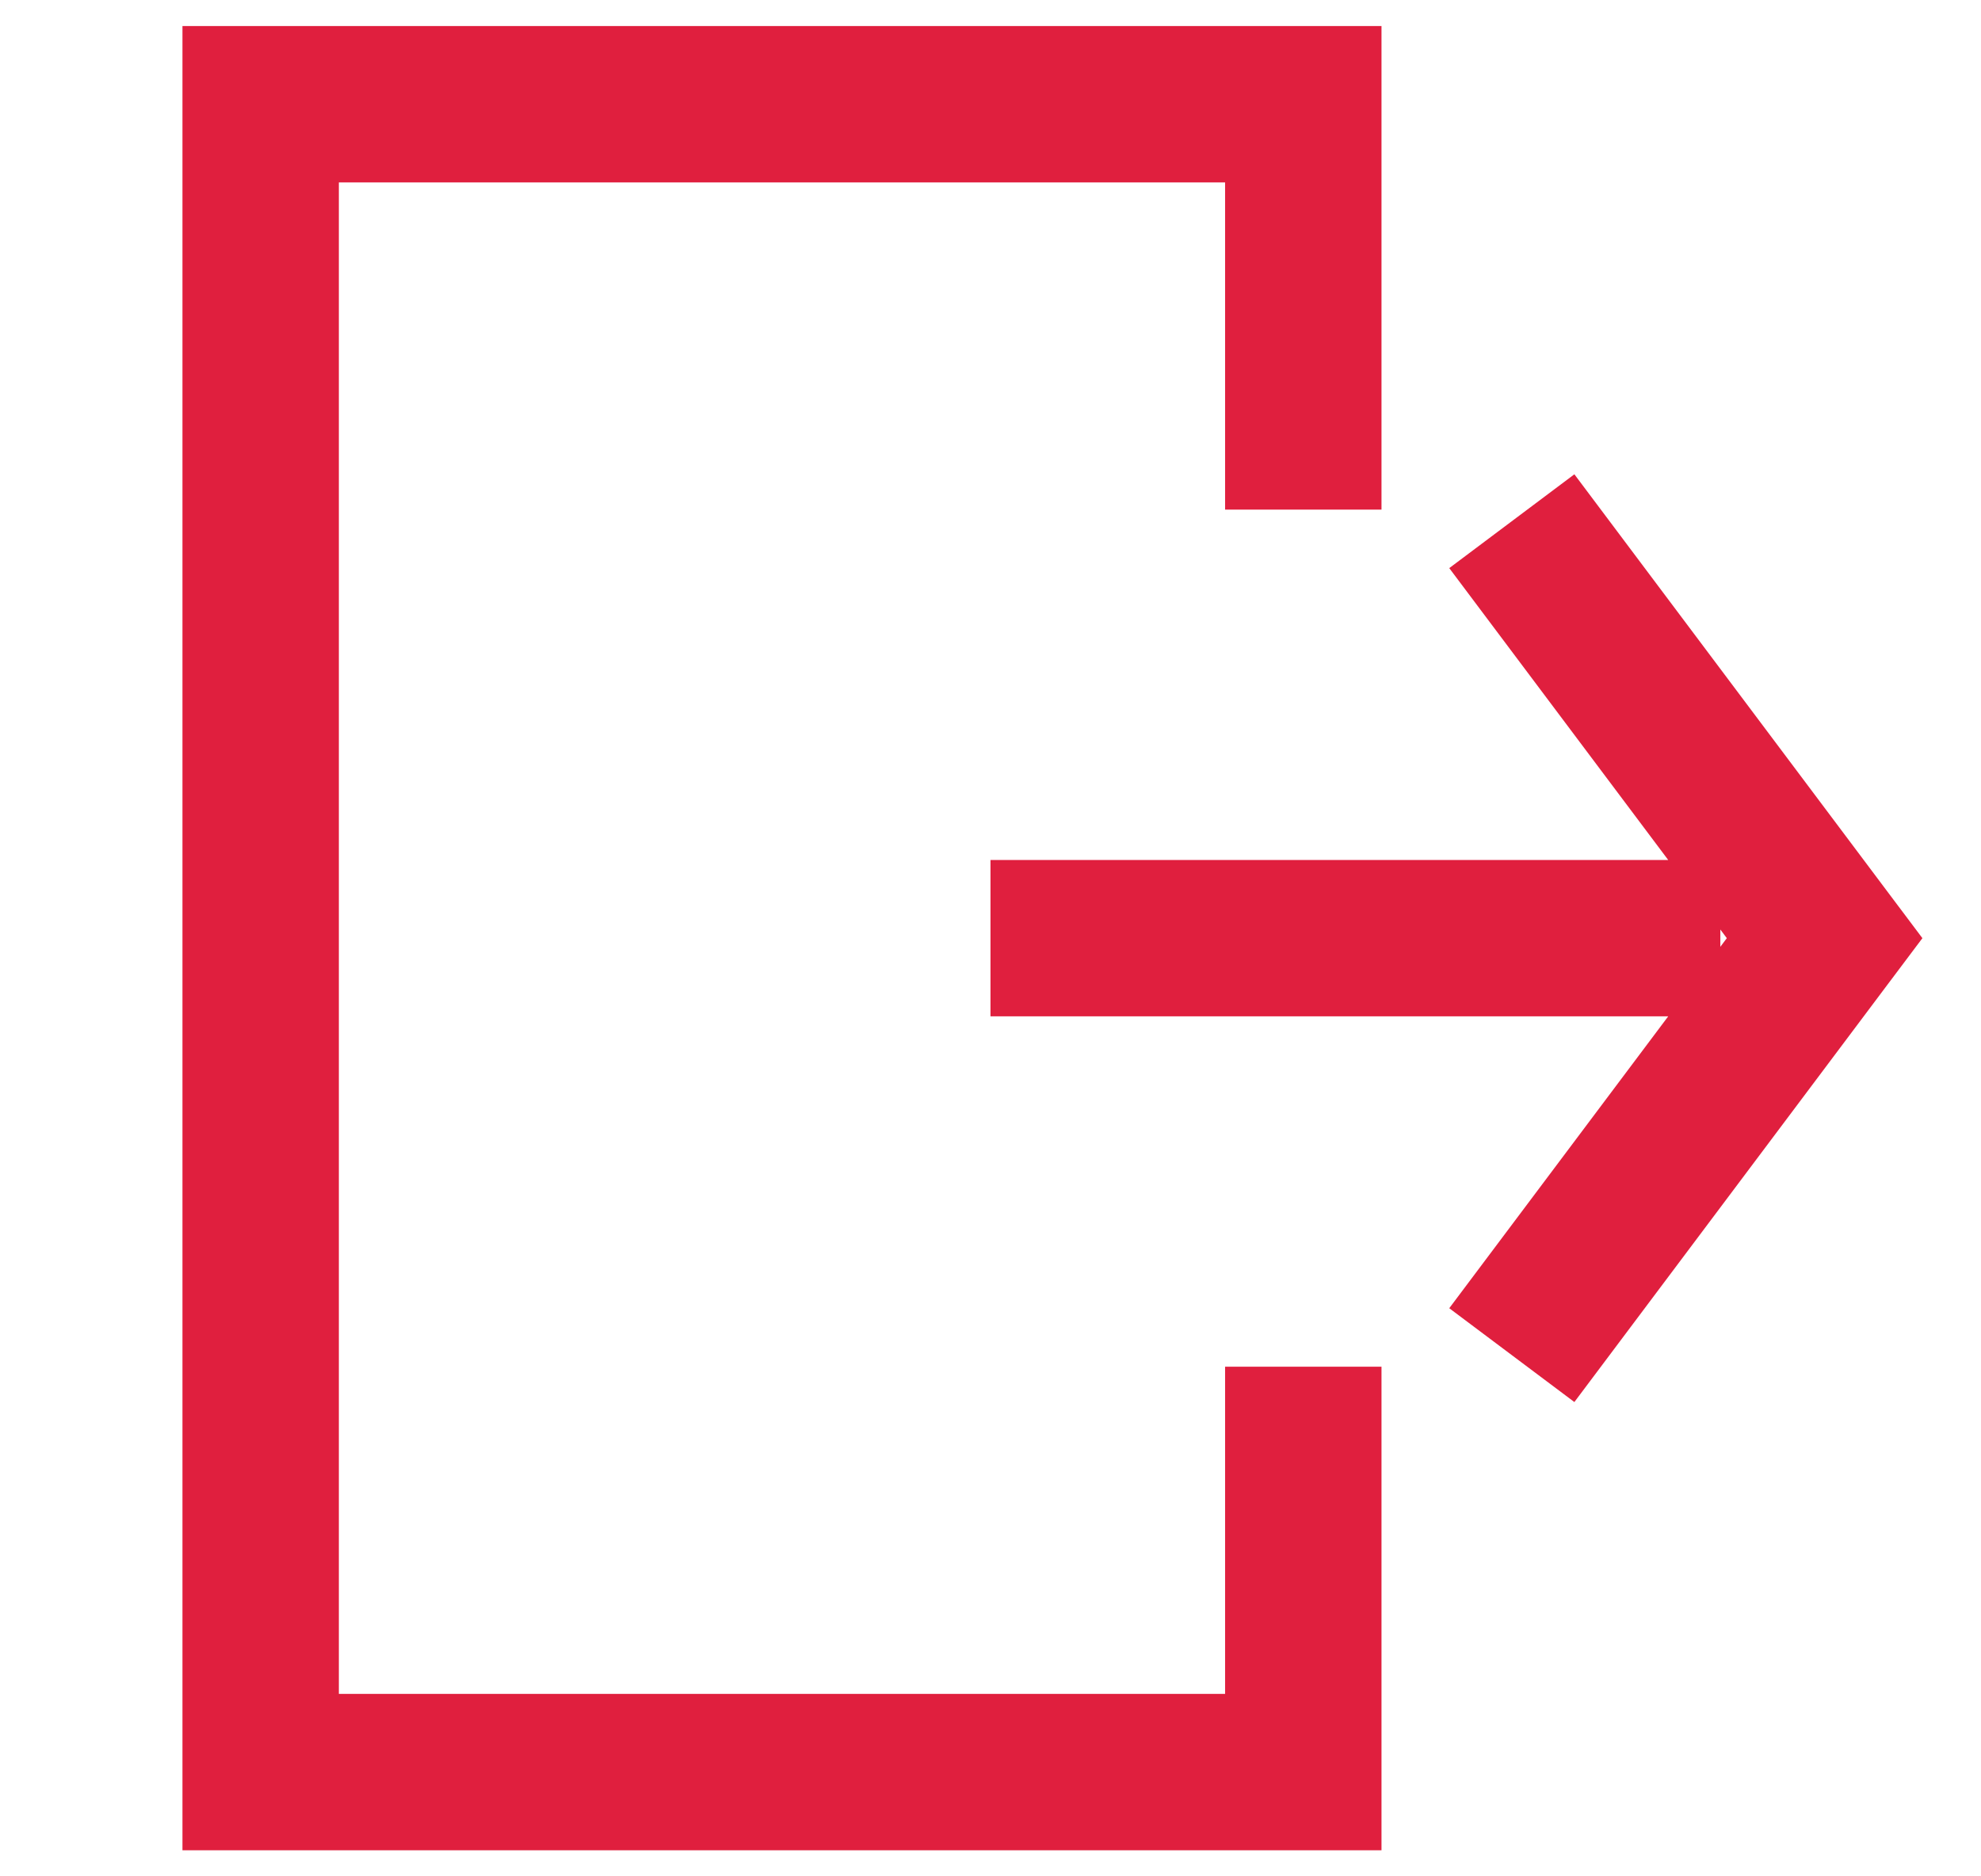 <svg xmlns="http://www.w3.org/2000/svg" width="19" height="18" viewBox="0 0 19 18" fill="none">
  <g clip-path="url(#clip0_2266_16685)">
    <path fill-rule="evenodd" clip-rule="evenodd" d="M1.75 0.25H2.5H12.5H13.25V1V4.889H11.75V1.75H3.25V16.25H11.75V13.111H13.25V17V17.75H12.5H2.5H1.75V17V1V0.25ZM16 9.75L9.5 9.75V8.25L16 8.25L13.9 5.45L15.1 4.55L18.1 8.55L18.438 9L18.1 9.45L15.1 13.45L13.9 12.55L16 9.75ZM16.5 9.083L16.562 9L16.5 8.917V9.083Z" fill="#E01F3E"/>
  </g>
  <defs>
    <clipPath id="clip0_2266_16685">
      <rect width="18" height="18" fill="white" transform="translate(0.5)"/>
    </clipPath>
  </defs>
</svg>